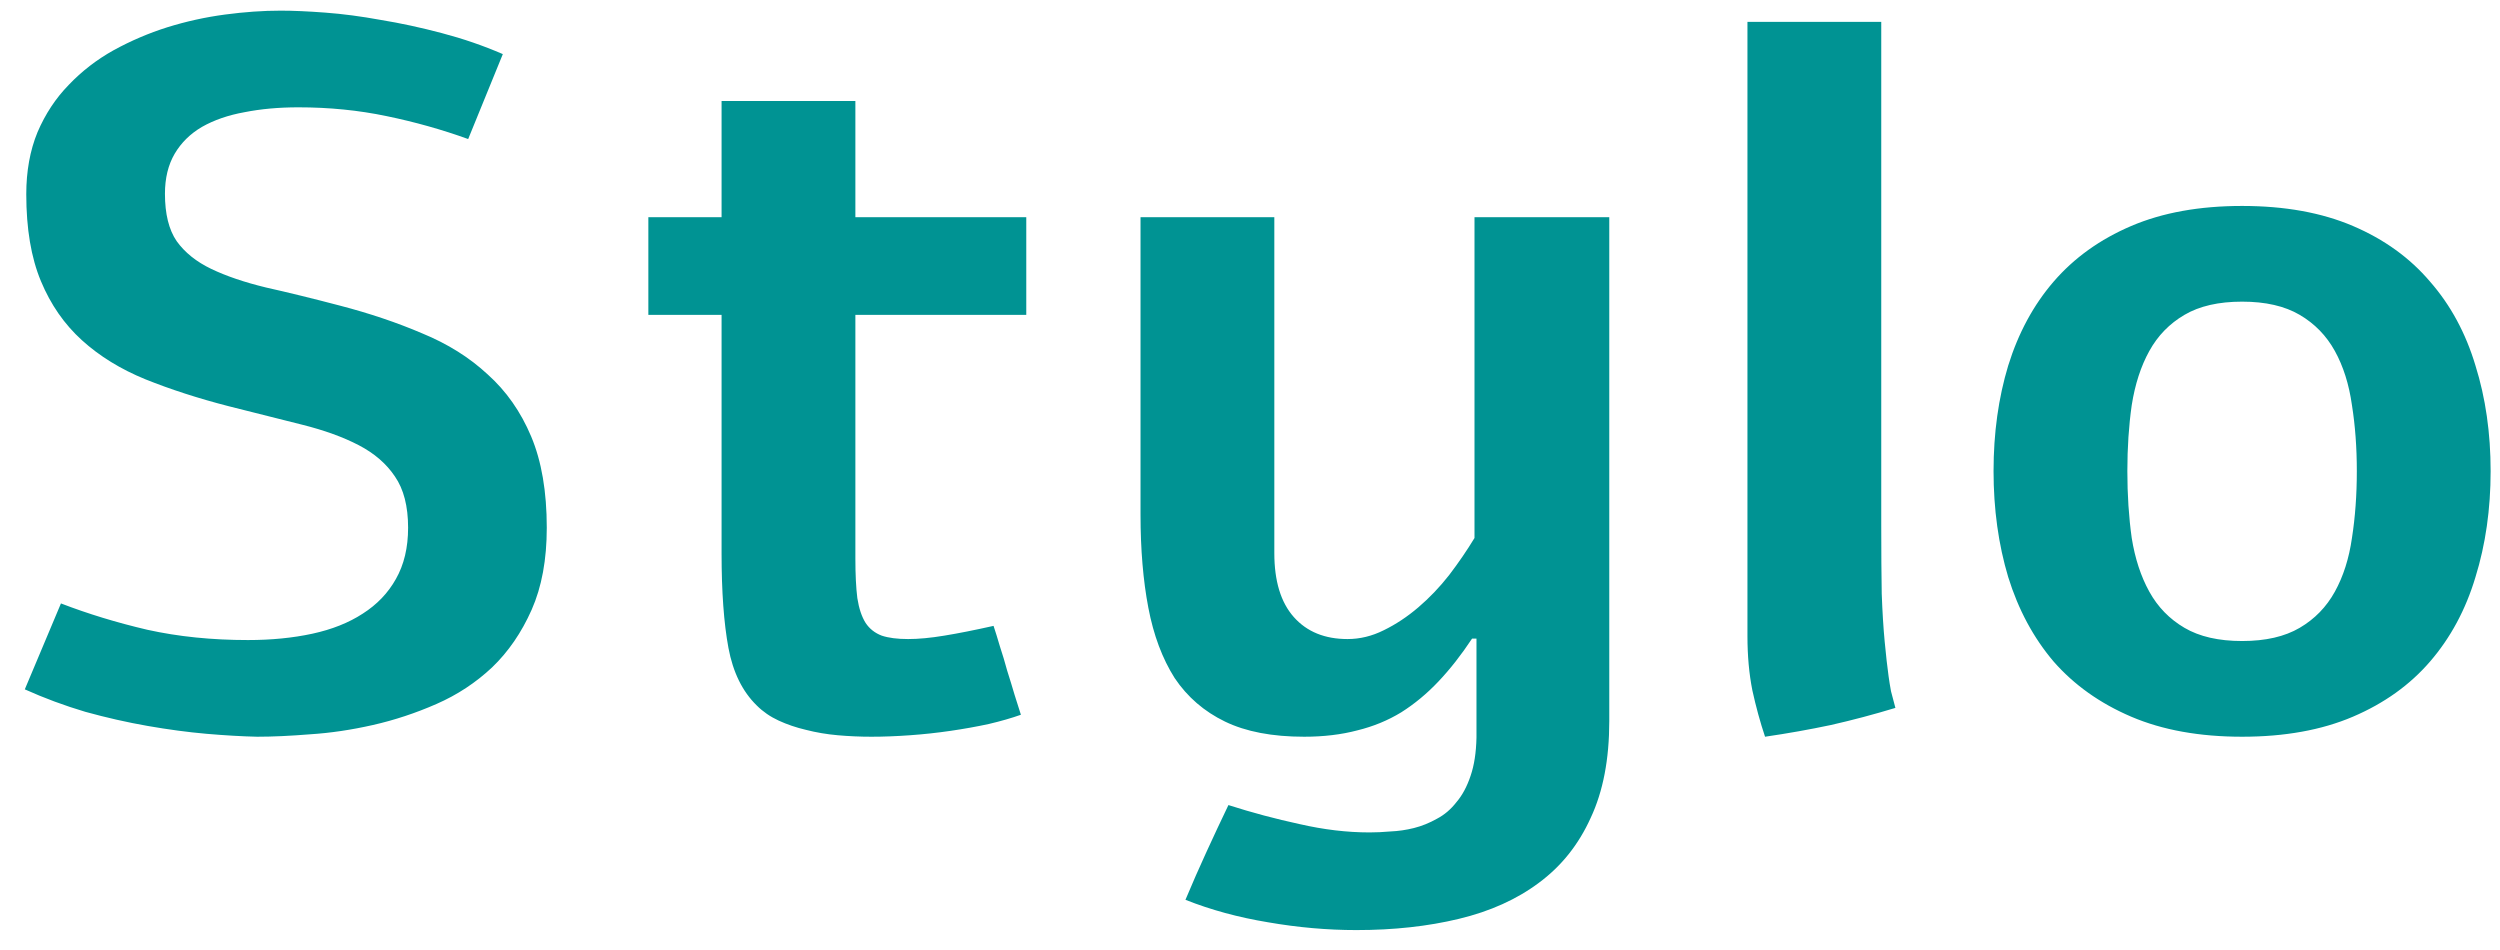 <svg width="100" height="38" viewBox="0 0 100 38" fill="none" xmlns="http://www.w3.org/2000/svg">
<path d="M2.438 24.137C3.518 24.553 4.671 24.905 5.895 25.191C7.132 25.465 8.473 25.602 9.918 25.602C10.855 25.602 11.715 25.517 12.496 25.348C13.277 25.178 13.948 24.912 14.508 24.547C15.081 24.182 15.523 23.72 15.836 23.16C16.162 22.587 16.324 21.904 16.324 21.109C16.324 20.25 16.148 19.566 15.797 19.059C15.458 18.551 14.977 18.134 14.352 17.809C13.727 17.483 12.971 17.21 12.086 16.988C11.2 16.767 10.217 16.52 9.137 16.246C7.926 15.934 6.819 15.575 5.816 15.172C4.827 14.768 3.98 14.247 3.277 13.609C2.574 12.971 2.027 12.184 1.637 11.246C1.246 10.309 1.051 9.15 1.051 7.77C1.051 6.845 1.201 6.018 1.5 5.289C1.812 4.56 2.229 3.928 2.75 3.395C3.271 2.848 3.87 2.385 4.547 2.008C5.237 1.63 5.953 1.324 6.695 1.09C7.451 0.855 8.219 0.686 9 0.582C9.781 0.478 10.523 0.426 11.227 0.426C11.721 0.426 12.314 0.452 13.004 0.504C13.707 0.556 14.449 0.654 15.23 0.797C16.025 0.927 16.838 1.103 17.672 1.324C18.518 1.546 19.332 1.826 20.113 2.164L18.727 5.562C17.685 5.185 16.598 4.879 15.465 4.645C14.345 4.41 13.167 4.293 11.93 4.293C11.148 4.293 10.432 4.358 9.781 4.488C9.13 4.605 8.564 4.801 8.082 5.074C7.613 5.348 7.249 5.706 6.988 6.148C6.728 6.591 6.598 7.125 6.598 7.75C6.598 8.557 6.754 9.189 7.066 9.645C7.392 10.1 7.854 10.471 8.453 10.758C9.052 11.044 9.781 11.292 10.641 11.5C11.513 11.695 12.496 11.936 13.59 12.223C14.788 12.535 15.888 12.906 16.891 13.336C17.906 13.753 18.779 14.3 19.508 14.977C20.25 15.641 20.829 16.467 21.246 17.457C21.663 18.447 21.871 19.664 21.871 21.109C21.871 22.385 21.669 23.479 21.266 24.391C20.862 25.302 20.335 26.07 19.684 26.695C19.033 27.307 18.29 27.796 17.457 28.16C16.624 28.525 15.777 28.805 14.918 29C14.059 29.195 13.225 29.319 12.418 29.371C11.611 29.436 10.901 29.469 10.289 29.469C9.69 29.456 9.013 29.417 8.258 29.352C7.516 29.287 6.734 29.182 5.914 29.039C5.094 28.896 4.26 28.707 3.414 28.473C2.581 28.225 1.773 27.926 0.992 27.574L2.438 24.137ZM34.215 4.039V8.688H41.051V12.594H34.215V22.34C34.215 22.978 34.241 23.505 34.293 23.922C34.358 24.338 34.469 24.671 34.625 24.918C34.781 25.152 34.996 25.322 35.27 25.426C35.543 25.517 35.895 25.562 36.324 25.562C36.741 25.562 37.223 25.517 37.77 25.426C38.329 25.335 38.987 25.204 39.742 25.035C39.82 25.27 39.905 25.543 39.996 25.855C40.1 26.168 40.198 26.494 40.289 26.832C40.393 27.158 40.491 27.477 40.582 27.789C40.673 28.088 40.758 28.355 40.836 28.59C40.471 28.72 40.042 28.844 39.547 28.961C39.065 29.065 38.557 29.156 38.023 29.234C37.49 29.312 36.949 29.371 36.402 29.41C35.855 29.449 35.341 29.469 34.859 29.469C34.404 29.469 33.954 29.449 33.512 29.41C33.069 29.371 32.646 29.299 32.242 29.195C31.852 29.104 31.487 28.98 31.148 28.824C30.81 28.668 30.517 28.466 30.27 28.219C29.697 27.659 29.319 26.891 29.137 25.914C28.954 24.924 28.863 23.668 28.863 22.145V12.594H25.934V8.688H28.863V4.039H34.215ZM64.371 8.688V28.844C64.371 30.367 64.124 31.656 63.629 32.711C63.147 33.779 62.457 34.645 61.559 35.309C60.673 35.973 59.605 36.454 58.355 36.754C57.118 37.053 55.751 37.203 54.254 37.203C53.095 37.203 51.917 37.099 50.719 36.891C49.534 36.695 48.434 36.396 47.418 35.992C47.691 35.341 47.971 34.703 48.258 34.078C48.544 33.453 48.837 32.828 49.137 32.203C50.074 32.503 51.025 32.757 51.988 32.965C52.952 33.186 53.883 33.297 54.781 33.297C55.042 33.297 55.322 33.284 55.621 33.258C55.934 33.245 56.246 33.199 56.559 33.121C56.871 33.043 57.177 32.919 57.477 32.75C57.776 32.594 58.036 32.372 58.258 32.086C58.492 31.812 58.681 31.461 58.824 31.031C58.967 30.615 59.046 30.107 59.059 29.508V25.543H58.883C58.453 26.194 58.004 26.767 57.535 27.262C57.079 27.744 56.585 28.154 56.051 28.492C55.517 28.818 54.931 29.059 54.293 29.215C53.655 29.384 52.945 29.469 52.164 29.469C50.888 29.469 49.833 29.267 49 28.863C48.167 28.46 47.496 27.88 46.988 27.125C46.493 26.344 46.142 25.406 45.934 24.312C45.725 23.219 45.621 21.975 45.621 20.582V8.688H50.973V22.125C50.973 23.245 51.233 24.098 51.754 24.684C52.275 25.27 52.991 25.562 53.902 25.562C54.397 25.562 54.879 25.445 55.348 25.211C55.829 24.977 56.292 24.671 56.734 24.293C57.177 23.915 57.587 23.486 57.965 23.004C58.342 22.509 58.681 22.014 58.98 21.52V8.688H64.371ZM75.25 21.031C75.25 22.112 75.257 23.017 75.269 23.746C75.296 24.475 75.335 25.113 75.387 25.66C75.413 25.947 75.439 26.201 75.465 26.422C75.491 26.63 75.517 26.838 75.543 27.047C75.569 27.242 75.602 27.444 75.641 27.652C75.693 27.848 75.751 28.069 75.816 28.316C74.957 28.577 74.098 28.805 73.238 29C72.379 29.182 71.5 29.338 70.602 29.469C70.406 28.883 70.237 28.264 70.094 27.613C69.963 26.949 69.898 26.227 69.898 25.445V0.875H75.25V21.031ZM89.684 8.238C91.389 8.238 92.867 8.505 94.117 9.039C95.367 9.573 96.396 10.315 97.203 11.266C98.023 12.203 98.629 13.323 99.019 14.625C99.423 15.914 99.625 17.32 99.625 18.844C99.625 20.367 99.423 21.78 99.019 23.082C98.629 24.384 98.023 25.51 97.203 26.461C96.396 27.398 95.367 28.134 94.117 28.668C92.867 29.202 91.389 29.469 89.684 29.469C87.978 29.469 86.5 29.202 85.25 28.668C84 28.134 82.965 27.398 82.144 26.461C81.337 25.51 80.732 24.384 80.328 23.082C79.938 21.78 79.742 20.367 79.742 18.844C79.742 17.32 79.938 15.914 80.328 14.625C80.732 13.323 81.337 12.203 82.144 11.266C82.965 10.315 84 9.573 85.25 9.039C86.5 8.505 87.978 8.238 89.684 8.238ZM89.684 12.066C88.746 12.066 87.978 12.242 87.379 12.594C86.78 12.945 86.311 13.427 85.973 14.039C85.634 14.651 85.4 15.374 85.269 16.207C85.152 17.027 85.094 17.906 85.094 18.844C85.094 19.794 85.152 20.686 85.269 21.52C85.4 22.34 85.634 23.056 85.973 23.668C86.311 24.28 86.78 24.762 87.379 25.113C87.978 25.465 88.746 25.641 89.684 25.641C90.621 25.641 91.389 25.465 91.988 25.113C92.587 24.762 93.056 24.28 93.394 23.668C93.733 23.056 93.961 22.34 94.078 21.52C94.208 20.686 94.273 19.794 94.273 18.844C94.273 17.906 94.208 17.027 94.078 16.207C93.961 15.374 93.733 14.651 93.394 14.039C93.056 13.427 92.587 12.945 91.988 12.594C91.389 12.242 90.621 12.066 89.684 12.066Z" fill="#009393"/>
</svg>
